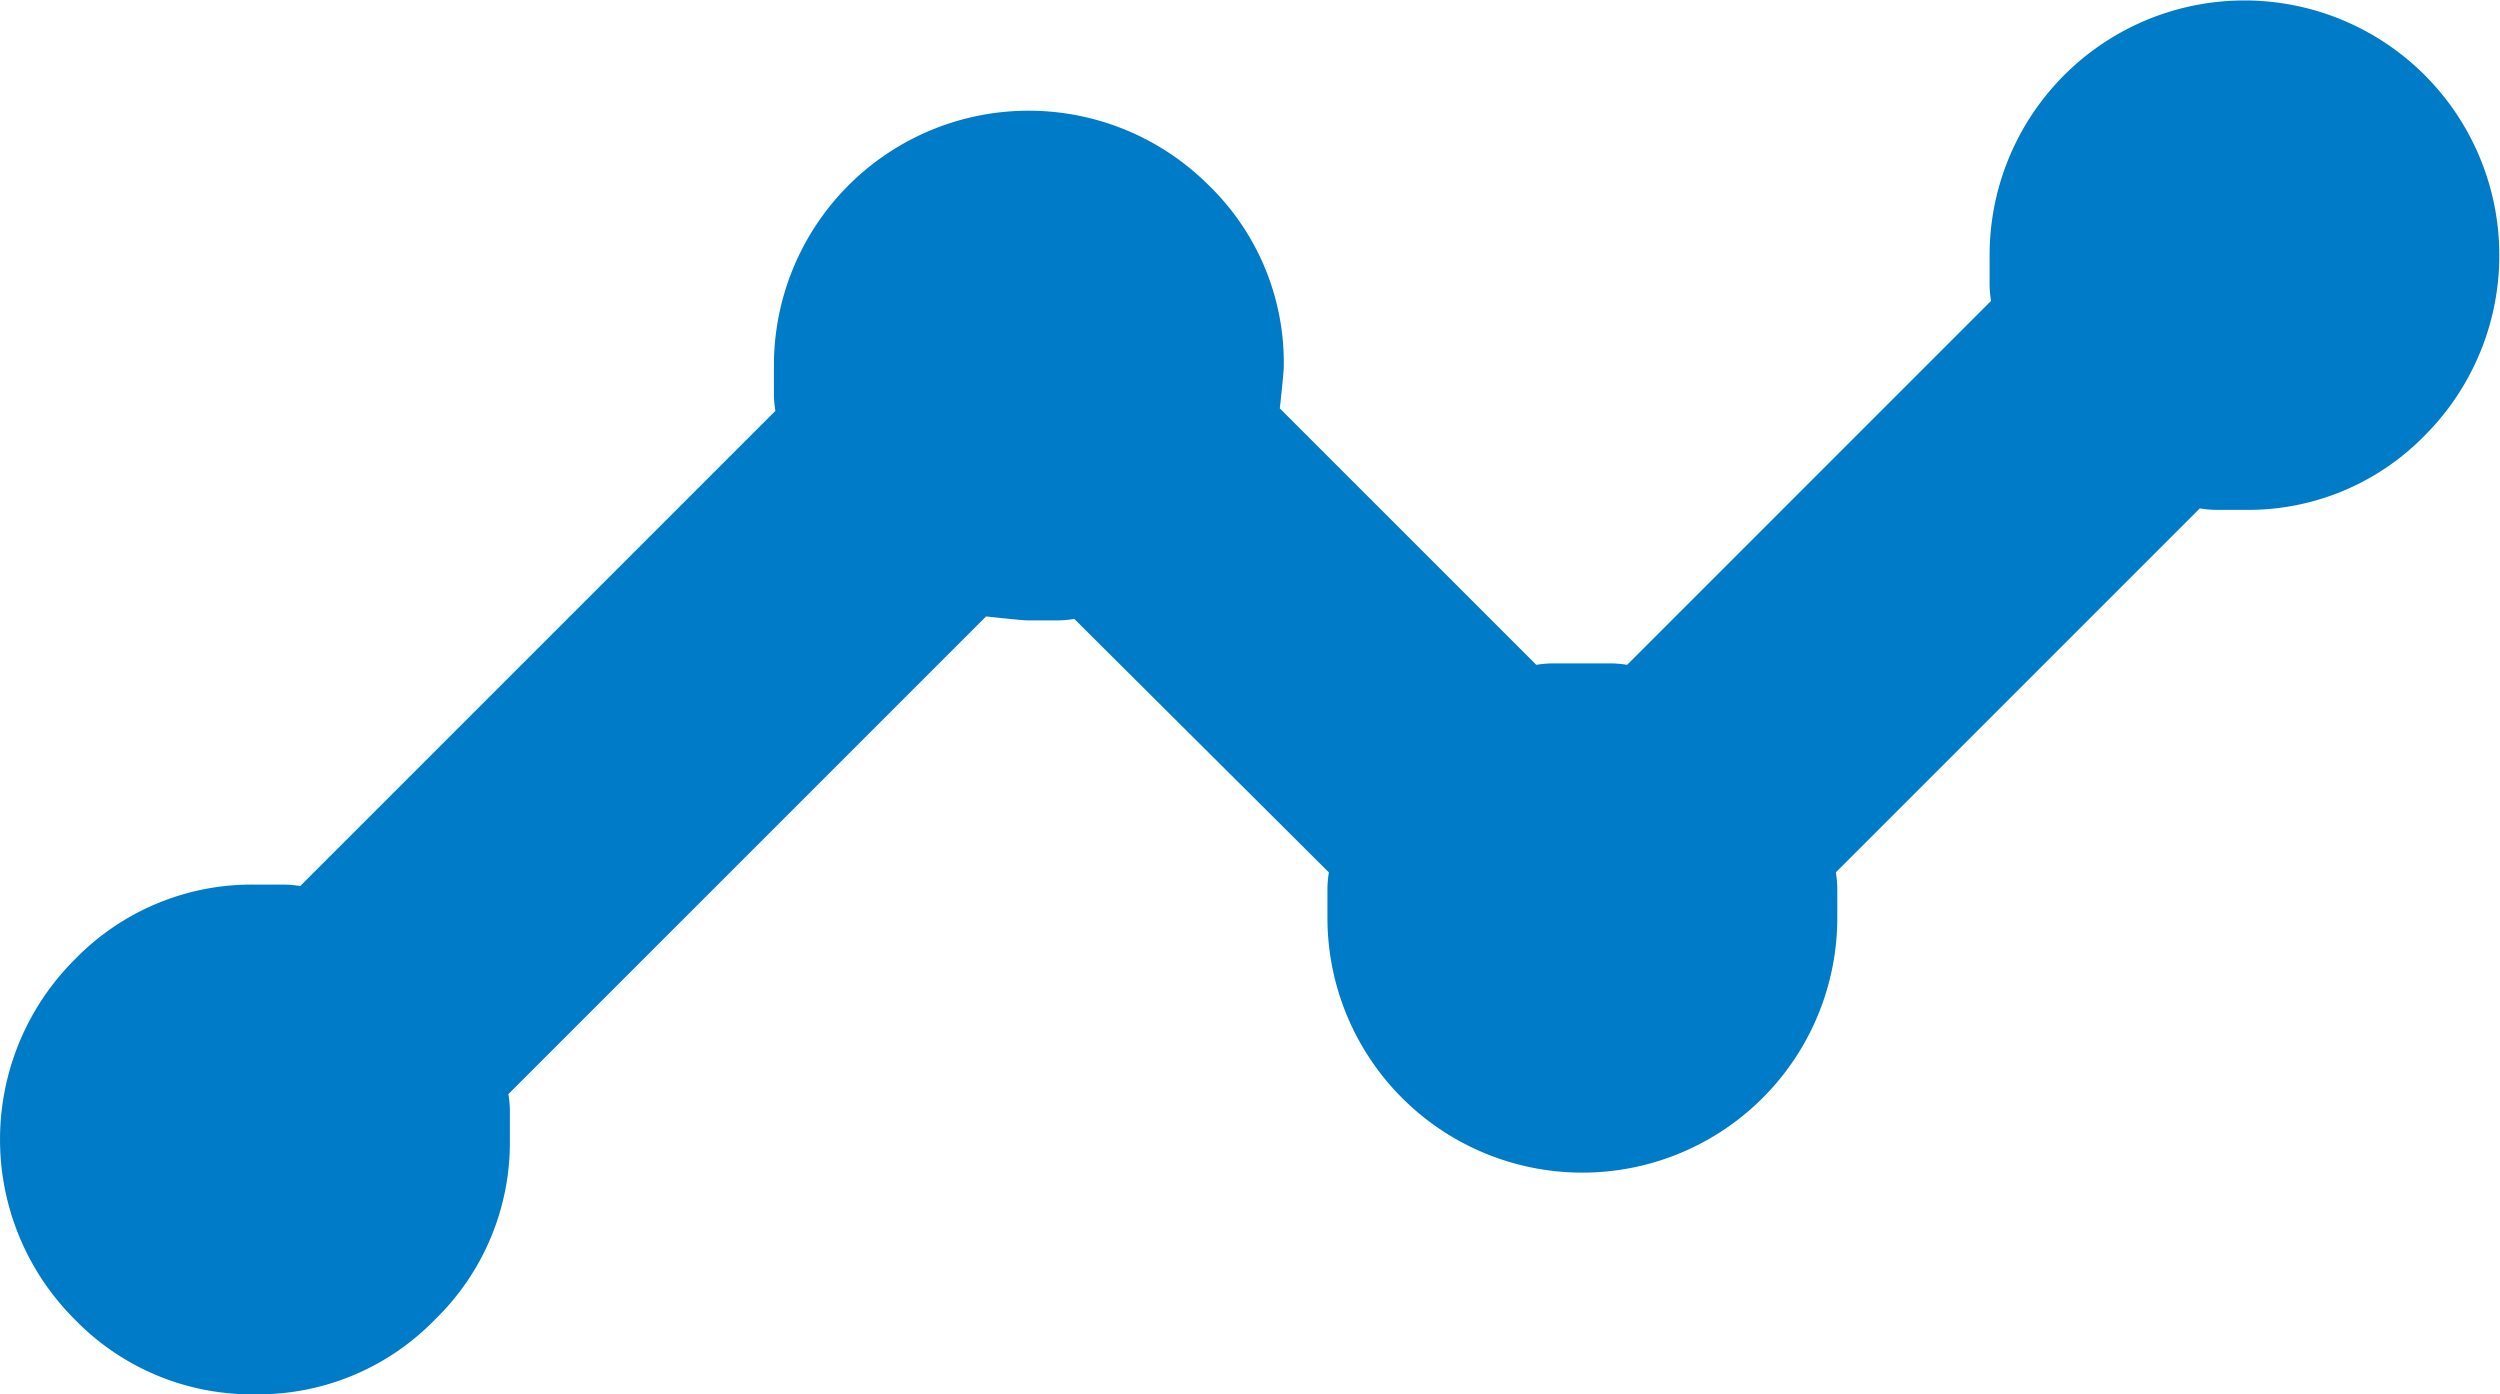 <svg xmlns="http://www.w3.org/2000/svg" width="18.5" height="10.318" viewBox="0 0 18.5 10.318">
  <path id="timeline_FILL0_wght400_GRAD0_opsz24" d="M2.636,15.818a1.575,1.575,0,0,1-1.155-.48,1.63,1.63,0,0,1,0-2.312,1.575,1.575,0,0,1,1.155-.48h.215a.523.523,0,0,1,.194.041L6.768,8.864a.524.524,0,0,1-.041-.195V8.455A1.635,1.635,0,0,1,9.52,7.3,1.578,1.578,0,0,1,10,8.455q0,.041-.041.409l2.086,2.086a.524.524,0,0,1,.195-.041h.429a.524.524,0,0,1,.195.041l2.9-2.9a.524.524,0,0,1-.041-.195V7.636A1.636,1.636,0,1,1,18.52,8.792a1.576,1.576,0,0,1-1.156.481h-.214a.524.524,0,0,1-.195-.041l-2.9,2.9a.524.524,0,0,1,.041.195v.214a1.636,1.636,0,0,1-3.273,0v-.214a.524.524,0,0,1,.041-.195L8.773,10.05a.524.524,0,0,1-.195.041H8.364q-.041,0-.409-.041L4.232,13.773a.524.524,0,0,1,.041.195v.214a1.576,1.576,0,0,1-.481,1.156A1.575,1.575,0,0,1,2.636,15.818Z" transform="translate(-0.75 -5.75)" fill="#007bc7" stroke="#007bc7" stroke-width="0.5"/>
</svg>
